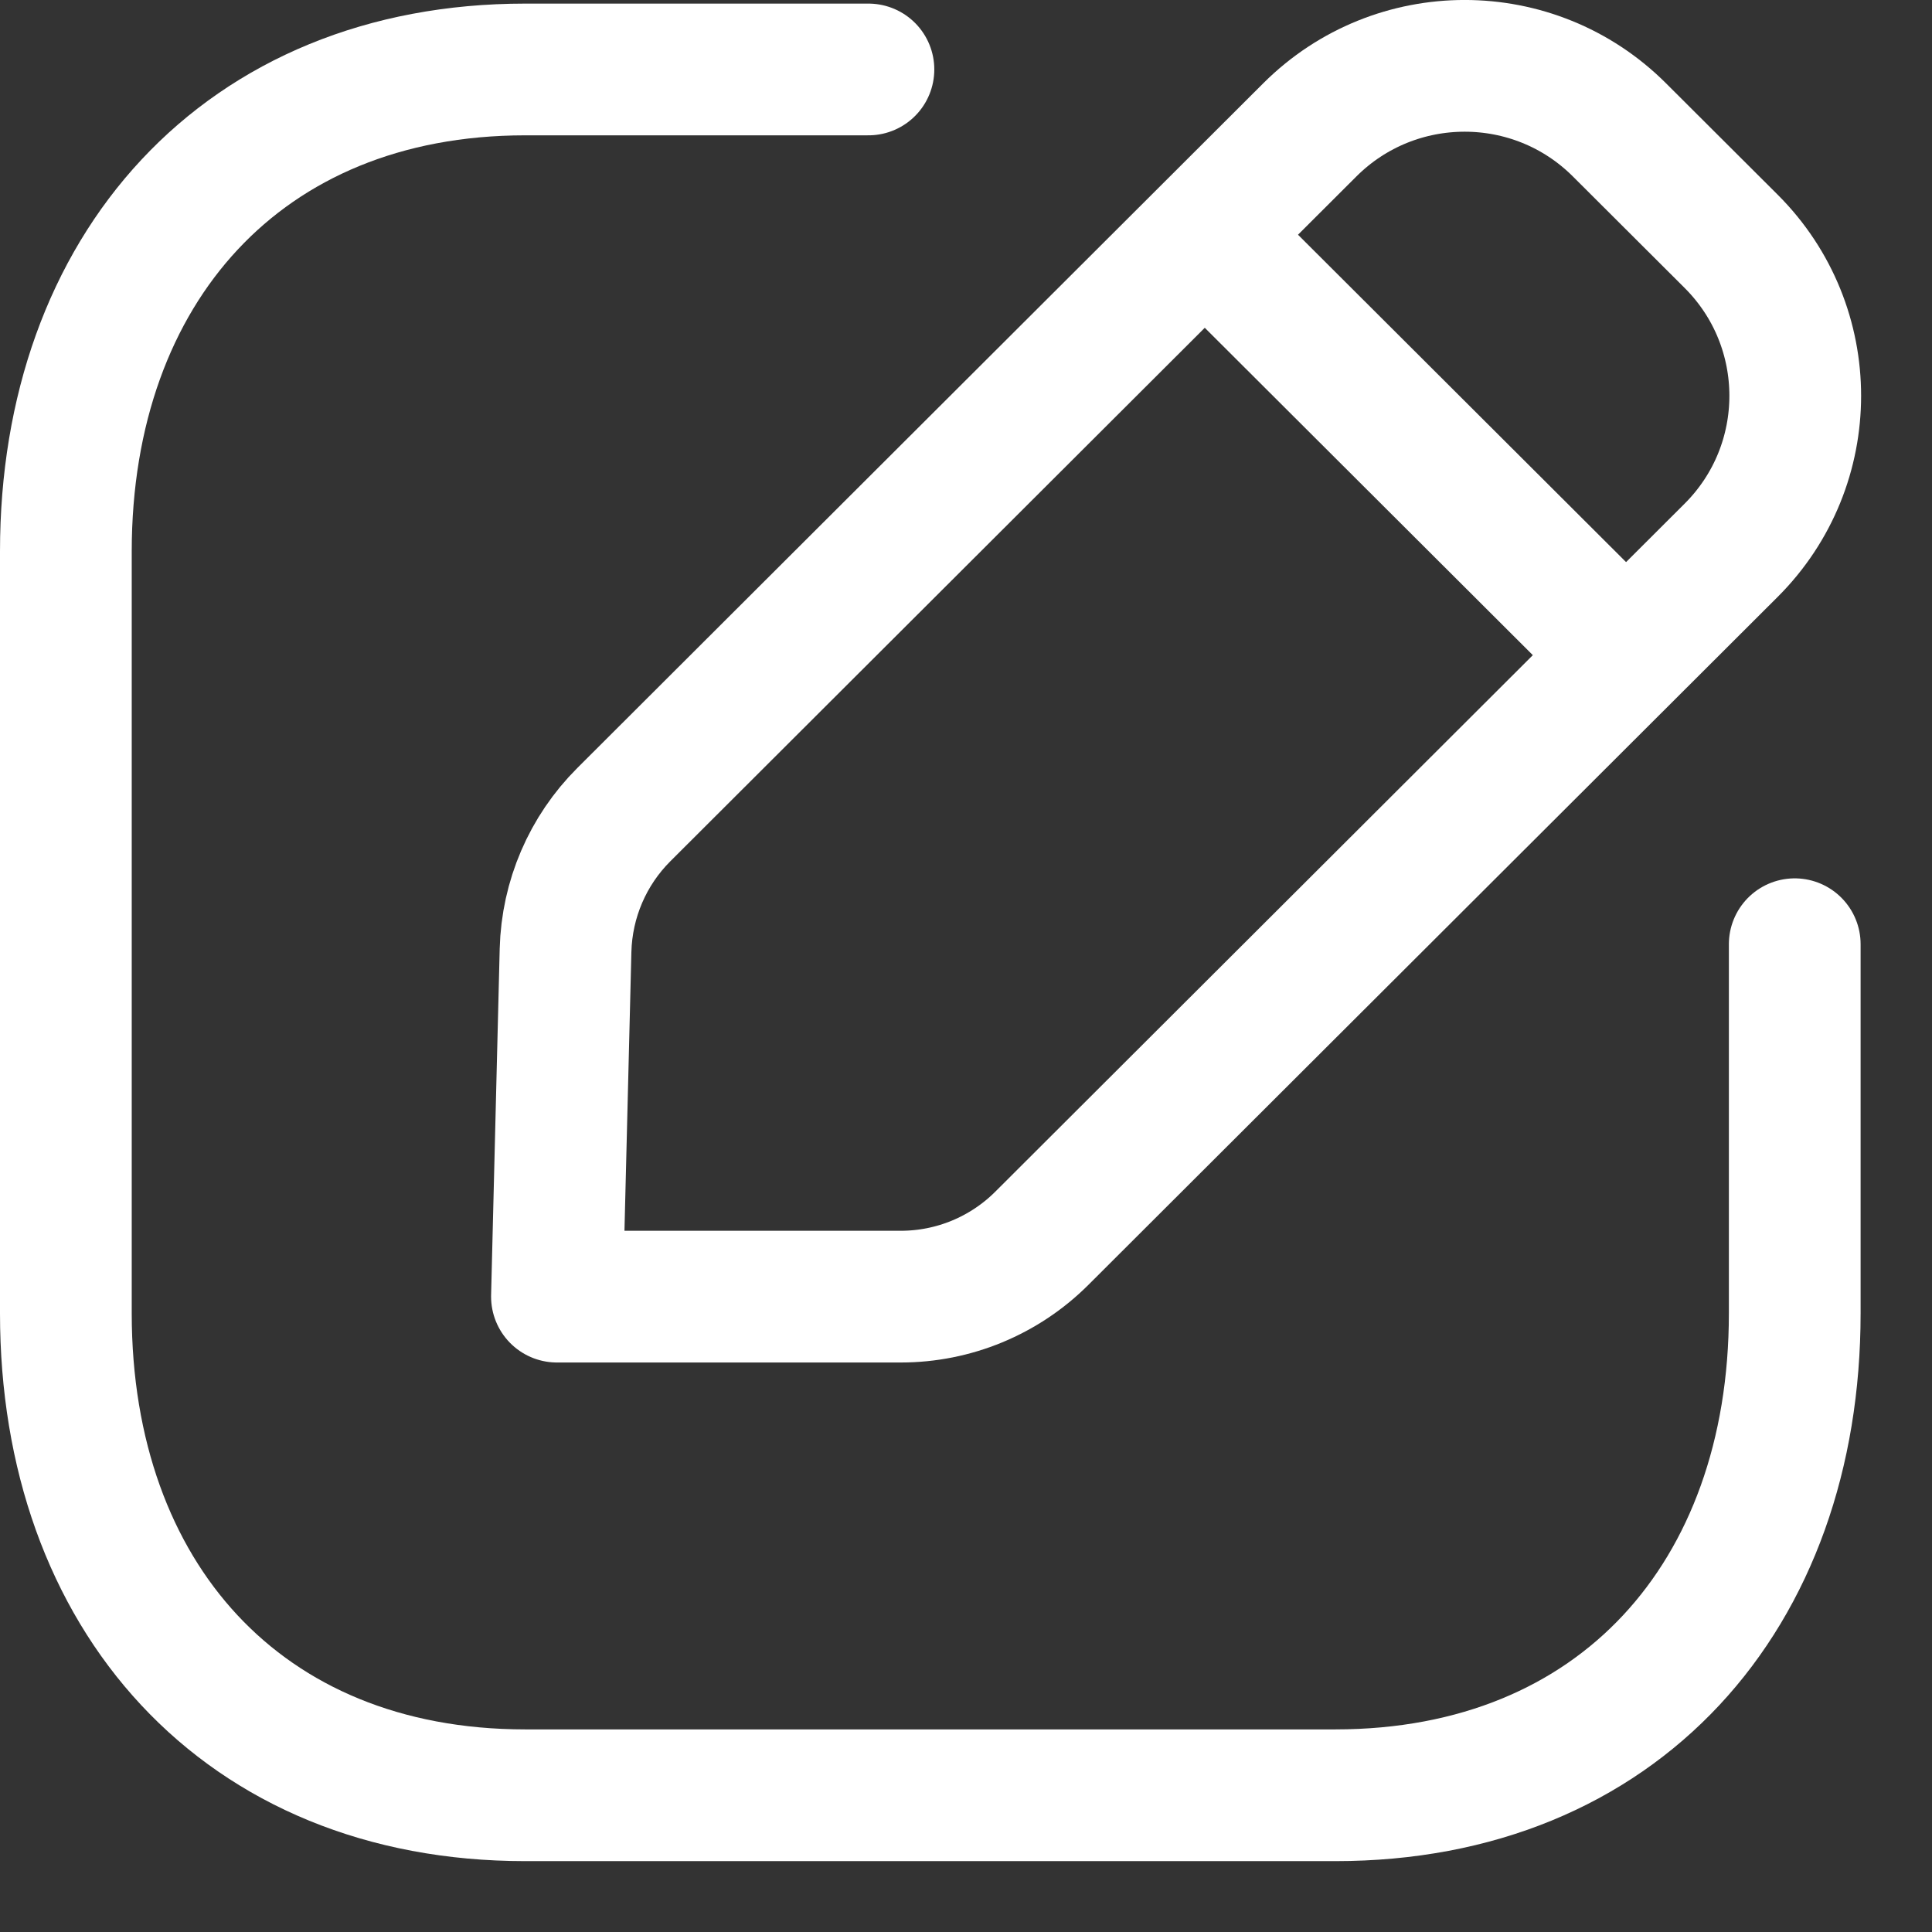 <svg width="22" height="22" viewBox="0 0 22 22" fill="none" xmlns="http://www.w3.org/2000/svg">
<rect x="0" y="0" width="22" height="22" fill="#333333" stroke="none"/>
<path d="M9.889 0.791H5.981C2.766 0.791 0.75 3.063 0.75 6.279V14.955C0.75 18.171 2.757 20.443 5.981 20.443H15.205C18.43 20.443 20.437 18.171 20.437 14.955V10.752" stroke="#FFF" stroke-width="1.5" stroke-linecap="round" stroke-linejoin="round"/>
<path fill-rule="evenodd" clip-rule="evenodd" d="M7.104 9.276L14.916 1.478C15.89 0.507 17.467 0.507 18.44 1.478L19.713 2.748C20.686 3.719 20.686 5.295 19.713 6.266L11.863 14.101C11.437 14.526 10.86 14.765 10.258 14.765H6.342L6.44 10.821C6.455 10.24 6.692 9.687 7.104 9.276Z" stroke="#FFF" stroke-width="1.5" stroke-linecap="round" stroke-linejoin="round"/>
<path d="M13.729 2.683L18.503 7.447" stroke="#FFF" stroke-width="1.5" stroke-linecap="round" stroke-linejoin="round"/>
</svg>

